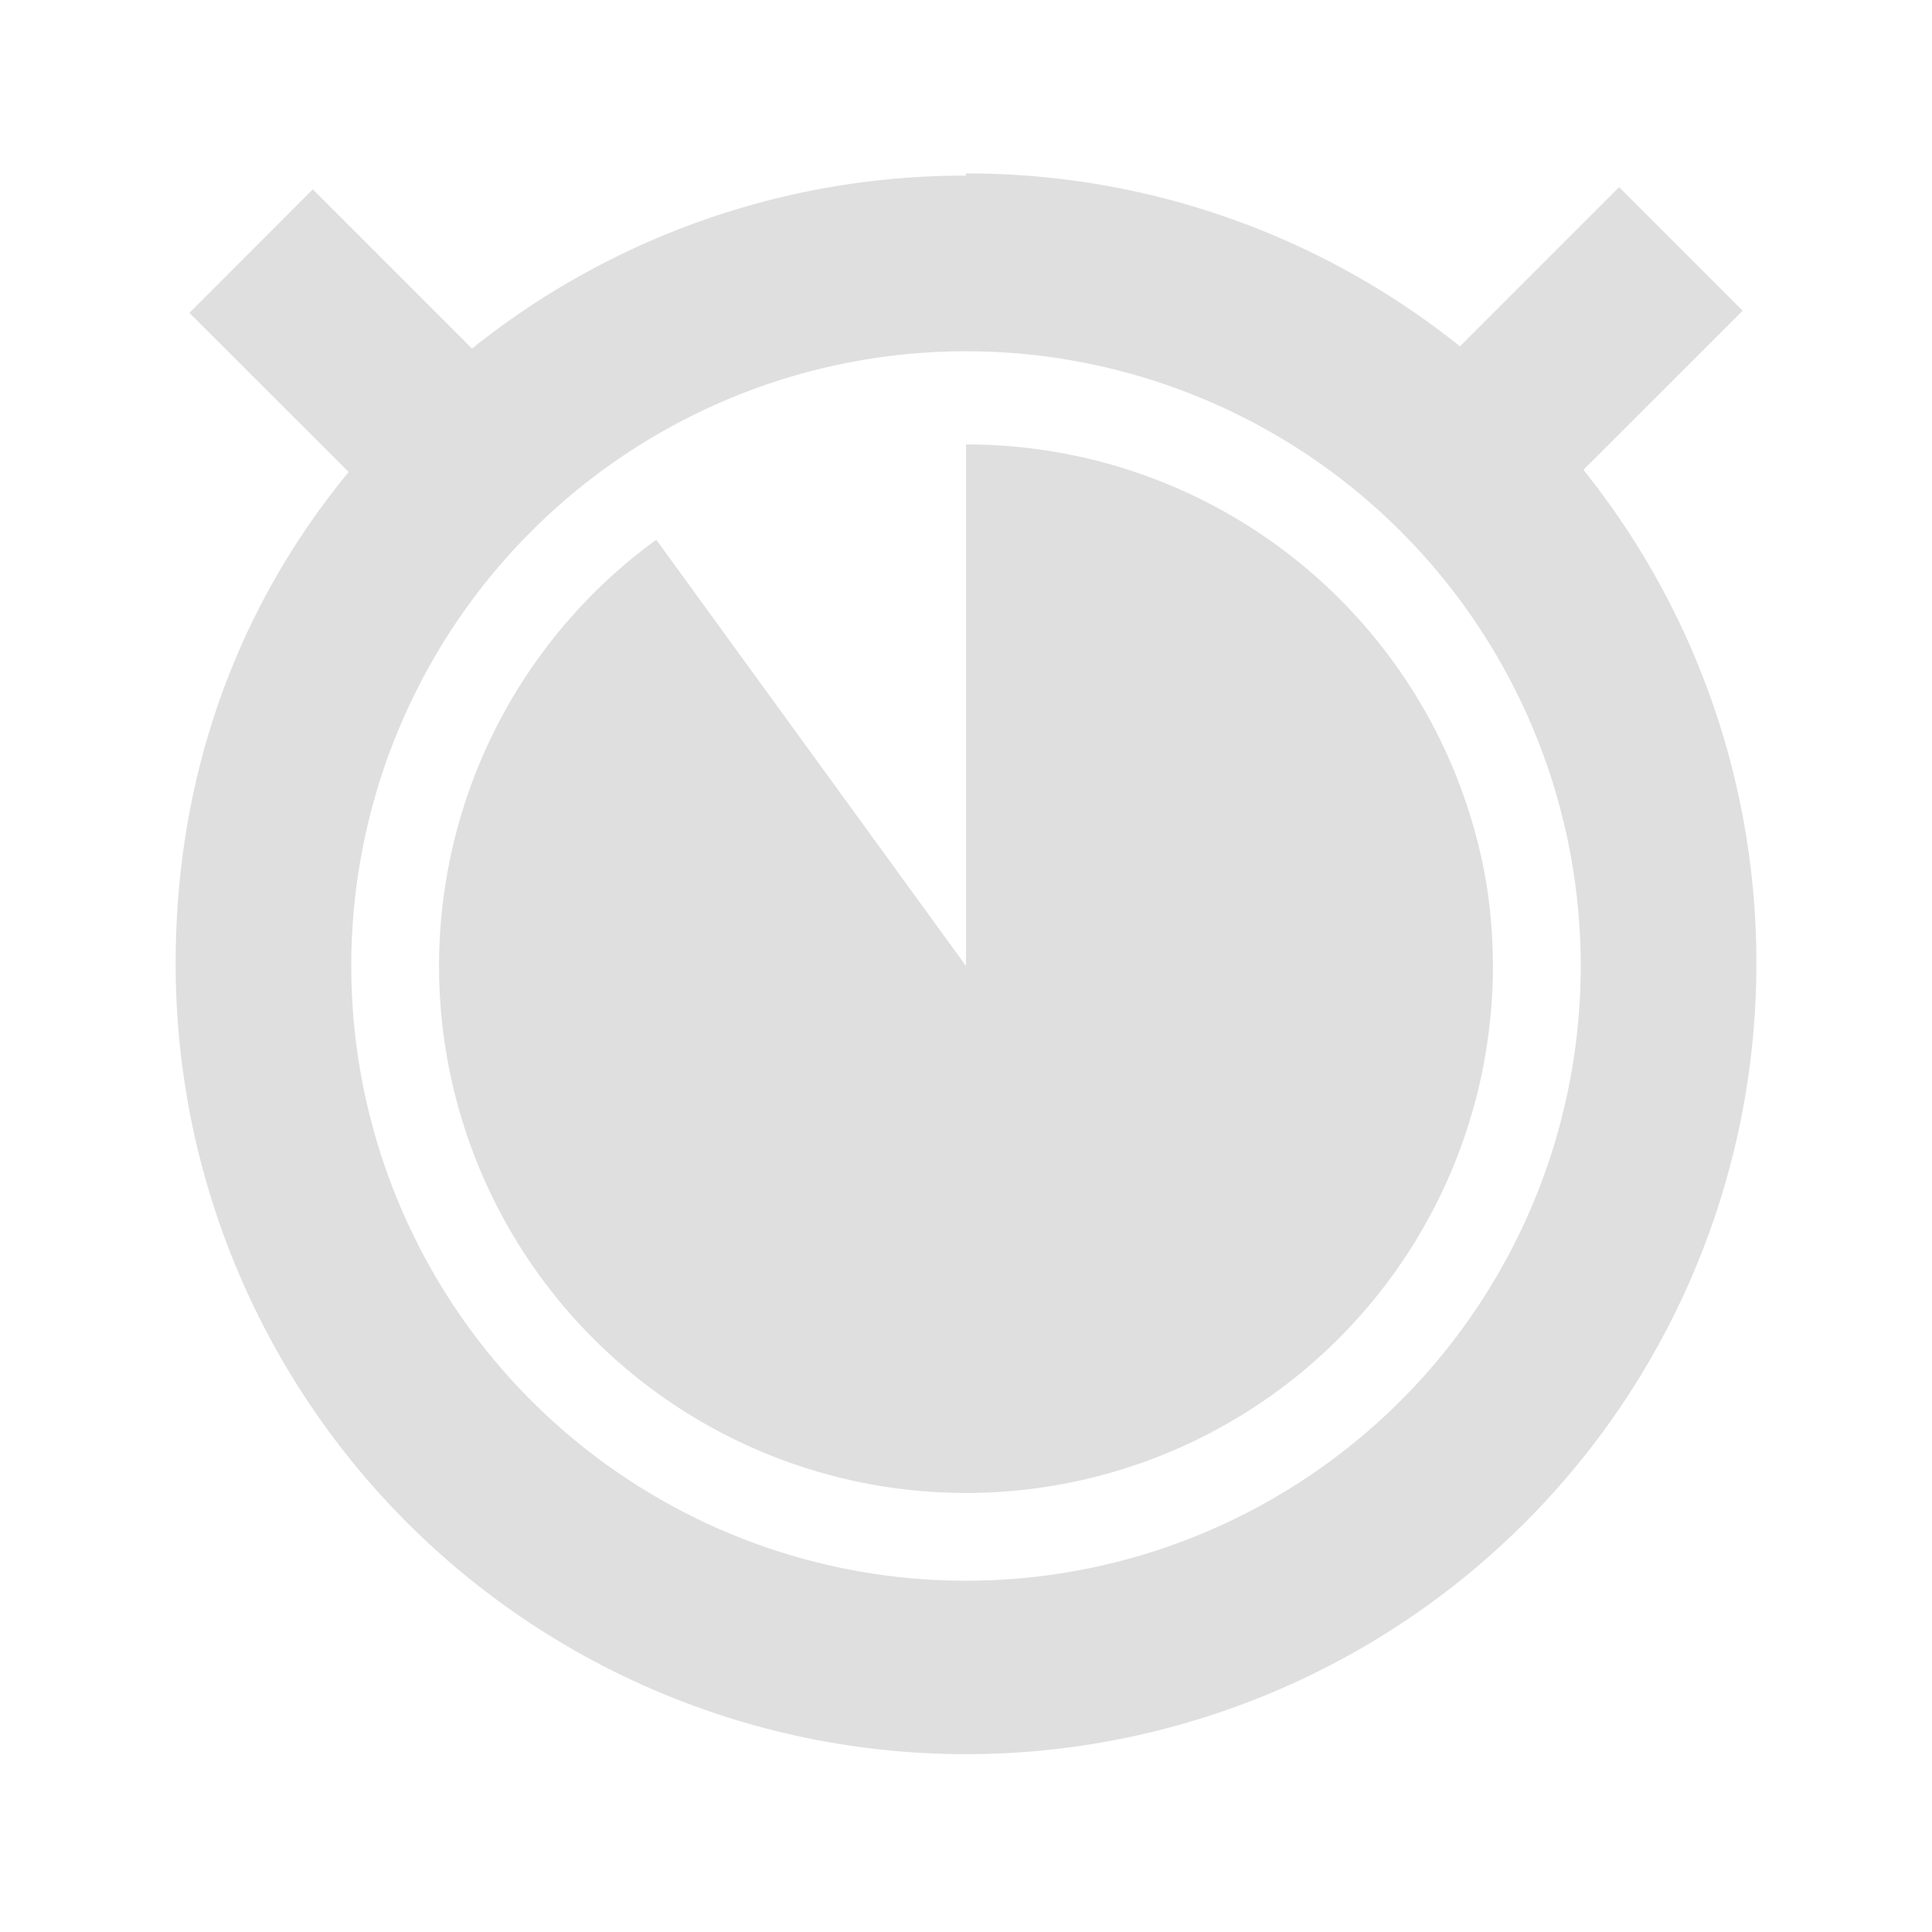<svg xmlns="http://www.w3.org/2000/svg" width="22" height="22"><defs><style id="current-color-scheme" type="text/css"></style></defs><path d="M11 2a8.963 8.963 0 0 0-5.625 1.969L3.562 2.156 2.157 3.563 3.97 5.375C2.734 6.875 2 8.775 2 10.975a9 9 0 1 0 18 0 8.963 8.963 0 0 0-1.969-5.625l1.813-1.812-1.407-1.407-1.812 1.813A8.963 8.963 0 0 0 11 1.975zm0 2a7 7 0 1 1 0 14 7 7 0 0 1 0-14zm0 1v6L7.473 6.146a6 6 0 0 0-1.819 7.579 6 6 0 0 0 7.2 2.982 6 6 0 0 0 4.072-6.646 6 6 0 0 0-5.926-5z" fill="currentColor" color="#dfdfdf"/></svg>
